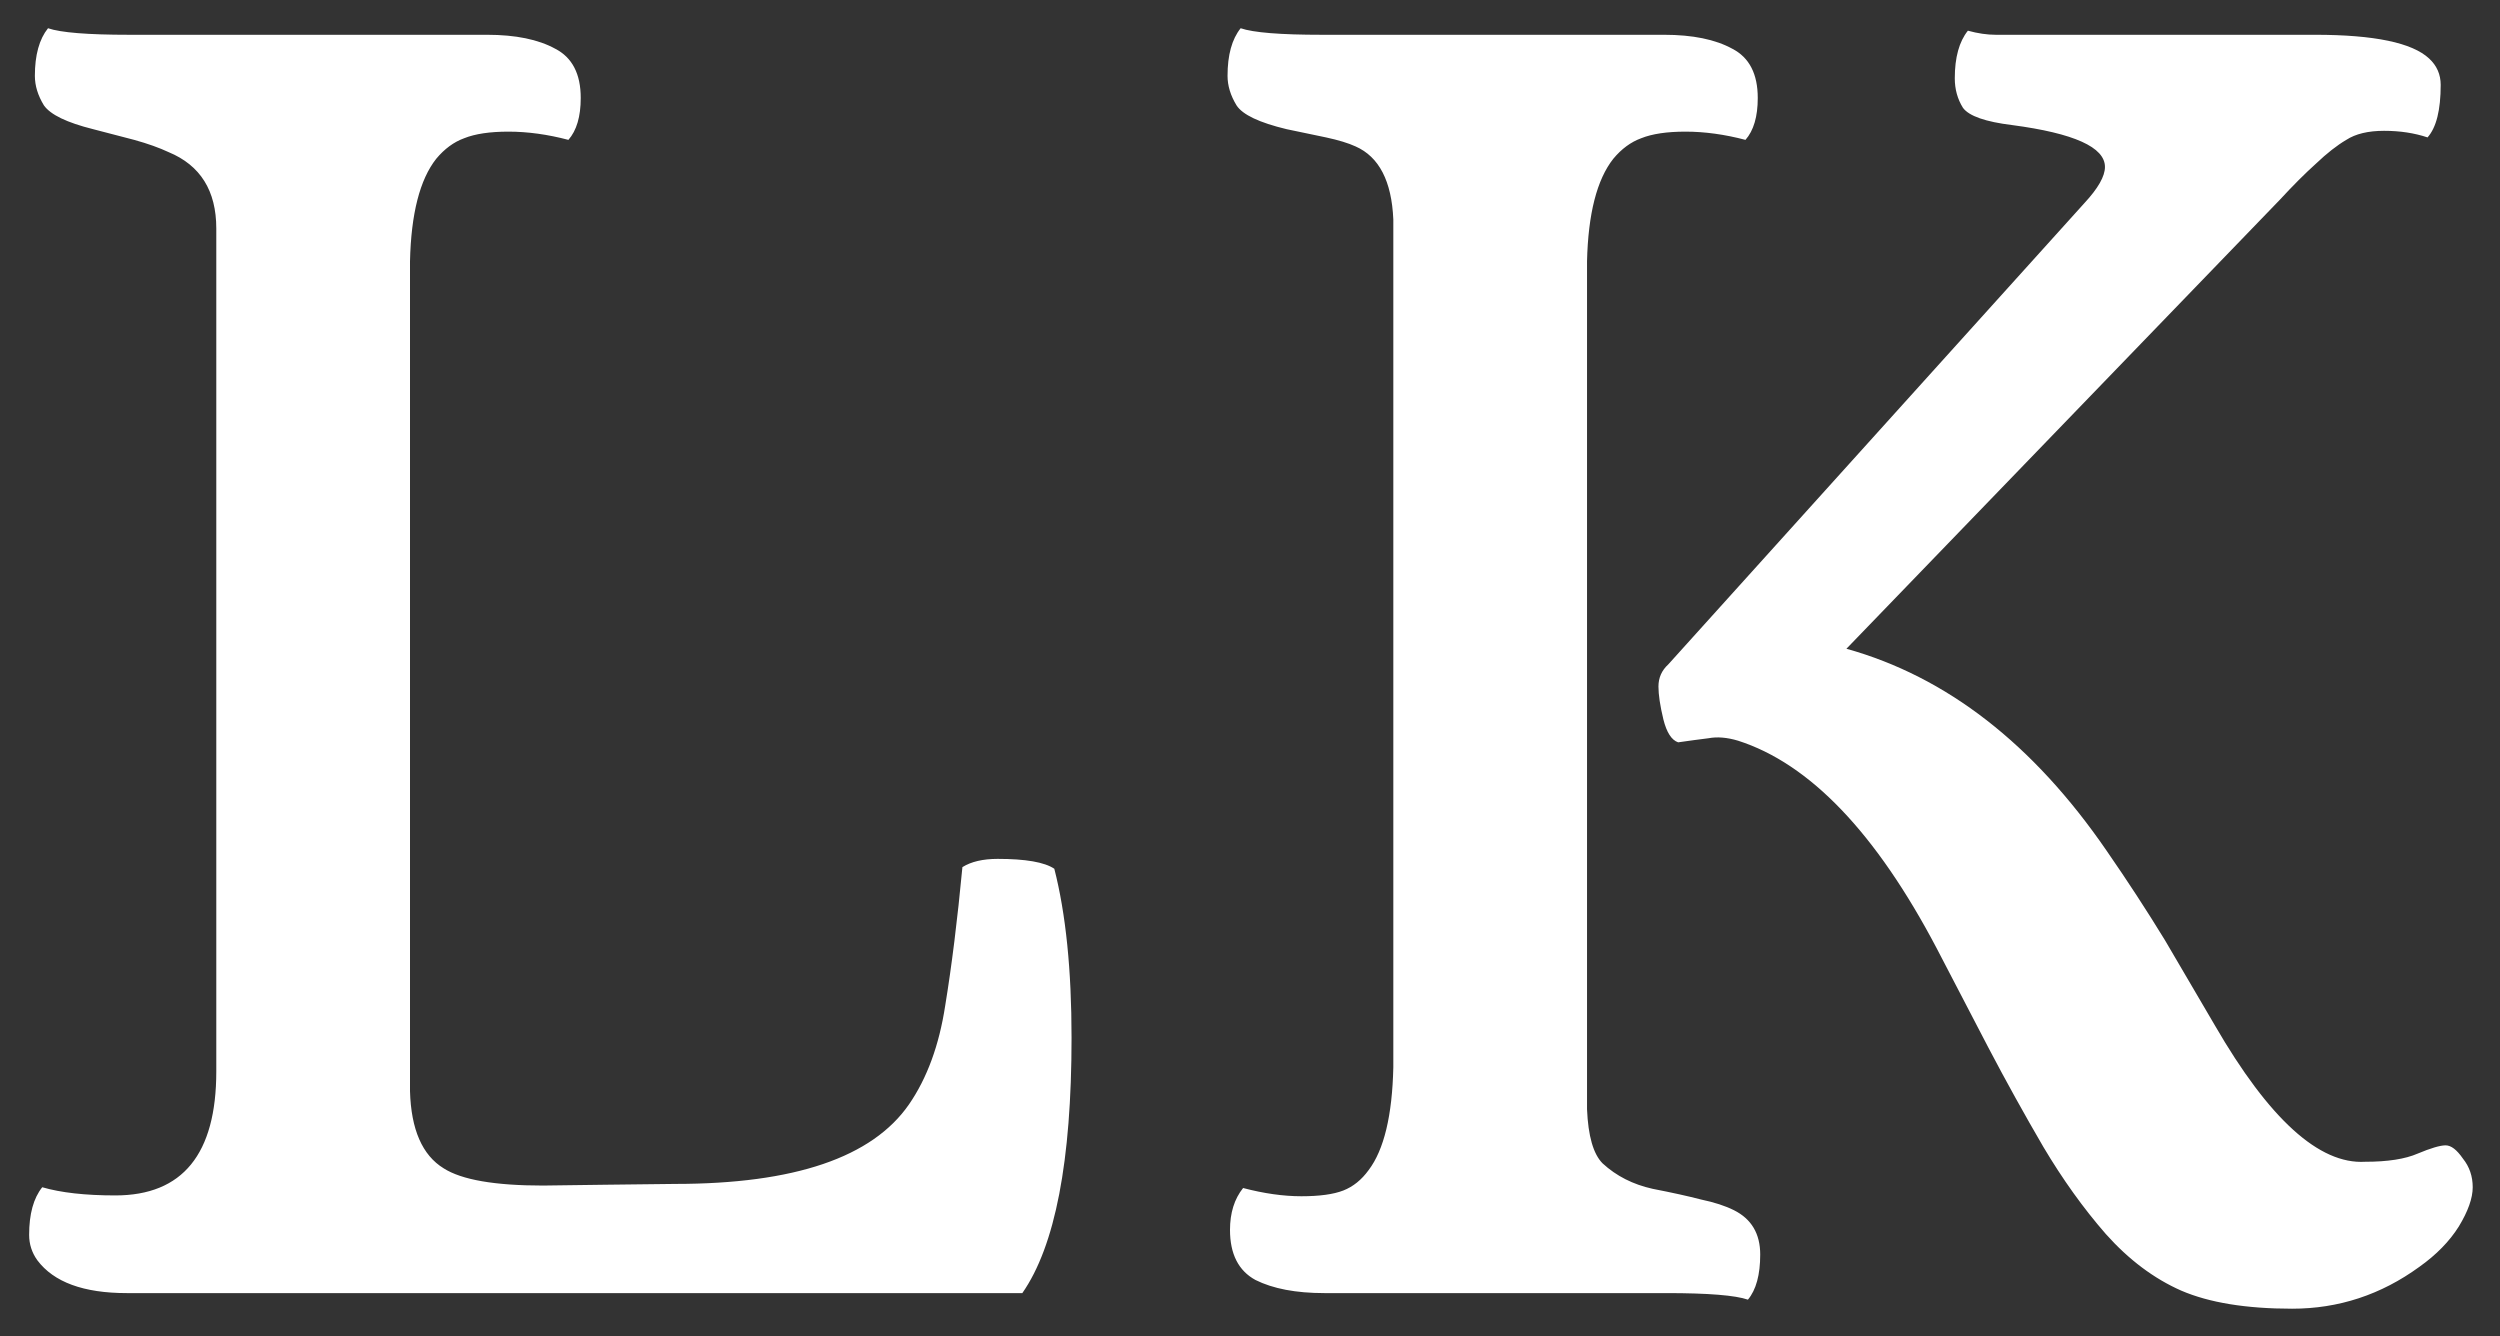 <svg width="58" height="31" viewBox="0 0 58 31" fill="none" xmlns="http://www.w3.org/2000/svg">
<rect x="0" y="0" width="58" height="31" fill="#333333" stroke="none"/>
<path d="M24.86 24.078C24.86 26.934 24.48 28.908 23.718 30H2.942C1.939 30 1.247 29.746 0.866 29.238C0.739 29.061 0.676 28.864 0.676 28.648C0.676 28.166 0.777 27.797 0.98 27.544C1.412 27.67 1.977 27.734 2.675 27.734C4.237 27.734 5.018 26.775 5.018 24.858V5.301C5.018 4.425 4.649 3.835 3.913 3.53C3.697 3.429 3.431 3.333 3.113 3.245L2.161 2.997C1.552 2.845 1.171 2.661 1.019 2.445C0.879 2.216 0.809 1.988 0.809 1.759C0.809 1.277 0.911 0.909 1.114 0.655C1.406 0.756 2.034 0.807 2.999 0.807H11.302C11.962 0.807 12.489 0.915 12.882 1.131C13.276 1.334 13.473 1.715 13.473 2.273C13.473 2.705 13.377 3.029 13.187 3.245C12.705 3.118 12.241 3.054 11.797 3.054C11.365 3.054 11.023 3.105 10.769 3.207C10.527 3.295 10.312 3.454 10.121 3.683C9.74 4.165 9.537 4.958 9.512 6.063V25.315C9.537 26.204 9.797 26.801 10.293 27.105C10.711 27.372 11.479 27.505 12.597 27.505L14.025 27.486L15.663 27.467C18.43 27.467 20.239 26.852 21.09 25.62C21.509 25.011 21.788 24.249 21.928 23.335C22.08 22.408 22.213 21.335 22.328 20.117C22.531 19.99 22.804 19.926 23.146 19.926C23.794 19.926 24.232 20.002 24.46 20.155C24.727 21.196 24.86 22.503 24.86 24.078ZM40.552 30.152C40.26 30.051 39.631 30 38.666 30H30.726C30.065 30 29.532 29.898 29.126 29.695C28.732 29.48 28.536 29.092 28.536 28.534C28.536 28.14 28.637 27.816 28.84 27.562C29.323 27.689 29.773 27.753 30.192 27.753C30.611 27.753 30.935 27.709 31.164 27.62C31.392 27.531 31.589 27.372 31.754 27.144C32.109 26.674 32.3 25.88 32.325 24.763V5.092C32.287 4.203 31.995 3.638 31.449 3.397C31.284 3.321 31.056 3.251 30.764 3.188L29.85 2.997C29.215 2.845 28.828 2.661 28.688 2.445C28.548 2.216 28.479 1.988 28.479 1.759C28.479 1.277 28.58 0.909 28.783 0.655C29.075 0.756 29.704 0.807 30.669 0.807H38.609C39.27 0.807 39.796 0.915 40.19 1.131C40.584 1.334 40.78 1.715 40.78 2.273C40.78 2.705 40.685 3.029 40.495 3.245C40.012 3.118 39.549 3.054 39.105 3.054C38.673 3.054 38.33 3.105 38.076 3.207C37.835 3.295 37.619 3.454 37.429 3.683C37.048 4.165 36.845 4.958 36.819 6.063V25.734C36.845 26.356 36.965 26.775 37.181 26.991C37.498 27.283 37.886 27.48 38.343 27.581C38.8 27.67 39.174 27.753 39.466 27.829C39.771 27.893 40.025 27.975 40.228 28.077C40.634 28.28 40.837 28.623 40.837 29.105C40.837 29.575 40.742 29.924 40.552 30.152ZM56.319 3.188C56.015 3.086 55.678 3.035 55.31 3.035C54.942 3.035 54.65 3.105 54.434 3.245C54.218 3.372 53.983 3.556 53.73 3.797C53.476 4.025 53.196 4.305 52.892 4.635L42.837 15.051C45.16 15.699 47.172 17.26 48.873 19.736C49.356 20.434 49.807 21.126 50.226 21.811L51.387 23.792C52.644 25.963 53.806 27.017 54.872 26.953C55.393 26.953 55.799 26.89 56.091 26.763C56.395 26.636 56.611 26.572 56.738 26.572C56.865 26.572 56.998 26.674 57.138 26.877C57.291 27.067 57.367 27.29 57.367 27.544C57.367 27.797 57.259 28.102 57.043 28.457C56.827 28.8 56.523 29.111 56.129 29.391C55.24 30.038 54.256 30.362 53.177 30.362C52.111 30.362 51.254 30.222 50.606 29.943C49.972 29.664 49.388 29.226 48.855 28.629C48.334 28.032 47.852 27.359 47.407 26.61C46.963 25.849 46.538 25.081 46.131 24.306L44.932 22.002C43.523 19.323 41.986 17.717 40.323 17.184C40.069 17.108 39.841 17.089 39.638 17.127C39.435 17.152 39.2 17.184 38.933 17.222C38.781 17.171 38.666 16.994 38.59 16.689C38.514 16.372 38.476 16.118 38.476 15.927C38.476 15.724 38.552 15.553 38.705 15.413L48.359 4.711C48.677 4.368 48.835 4.089 48.835 3.873C48.835 3.416 48.118 3.092 46.684 2.902C46.062 2.826 45.681 2.692 45.541 2.502C45.414 2.299 45.351 2.07 45.351 1.816C45.351 1.334 45.452 0.966 45.655 0.712C45.884 0.775 46.1 0.807 46.303 0.807H53.71C55.081 0.807 55.964 0.991 56.357 1.359C56.535 1.524 56.624 1.728 56.624 1.969C56.624 2.553 56.523 2.959 56.319 3.188Z" fill="white"/>
</svg>
